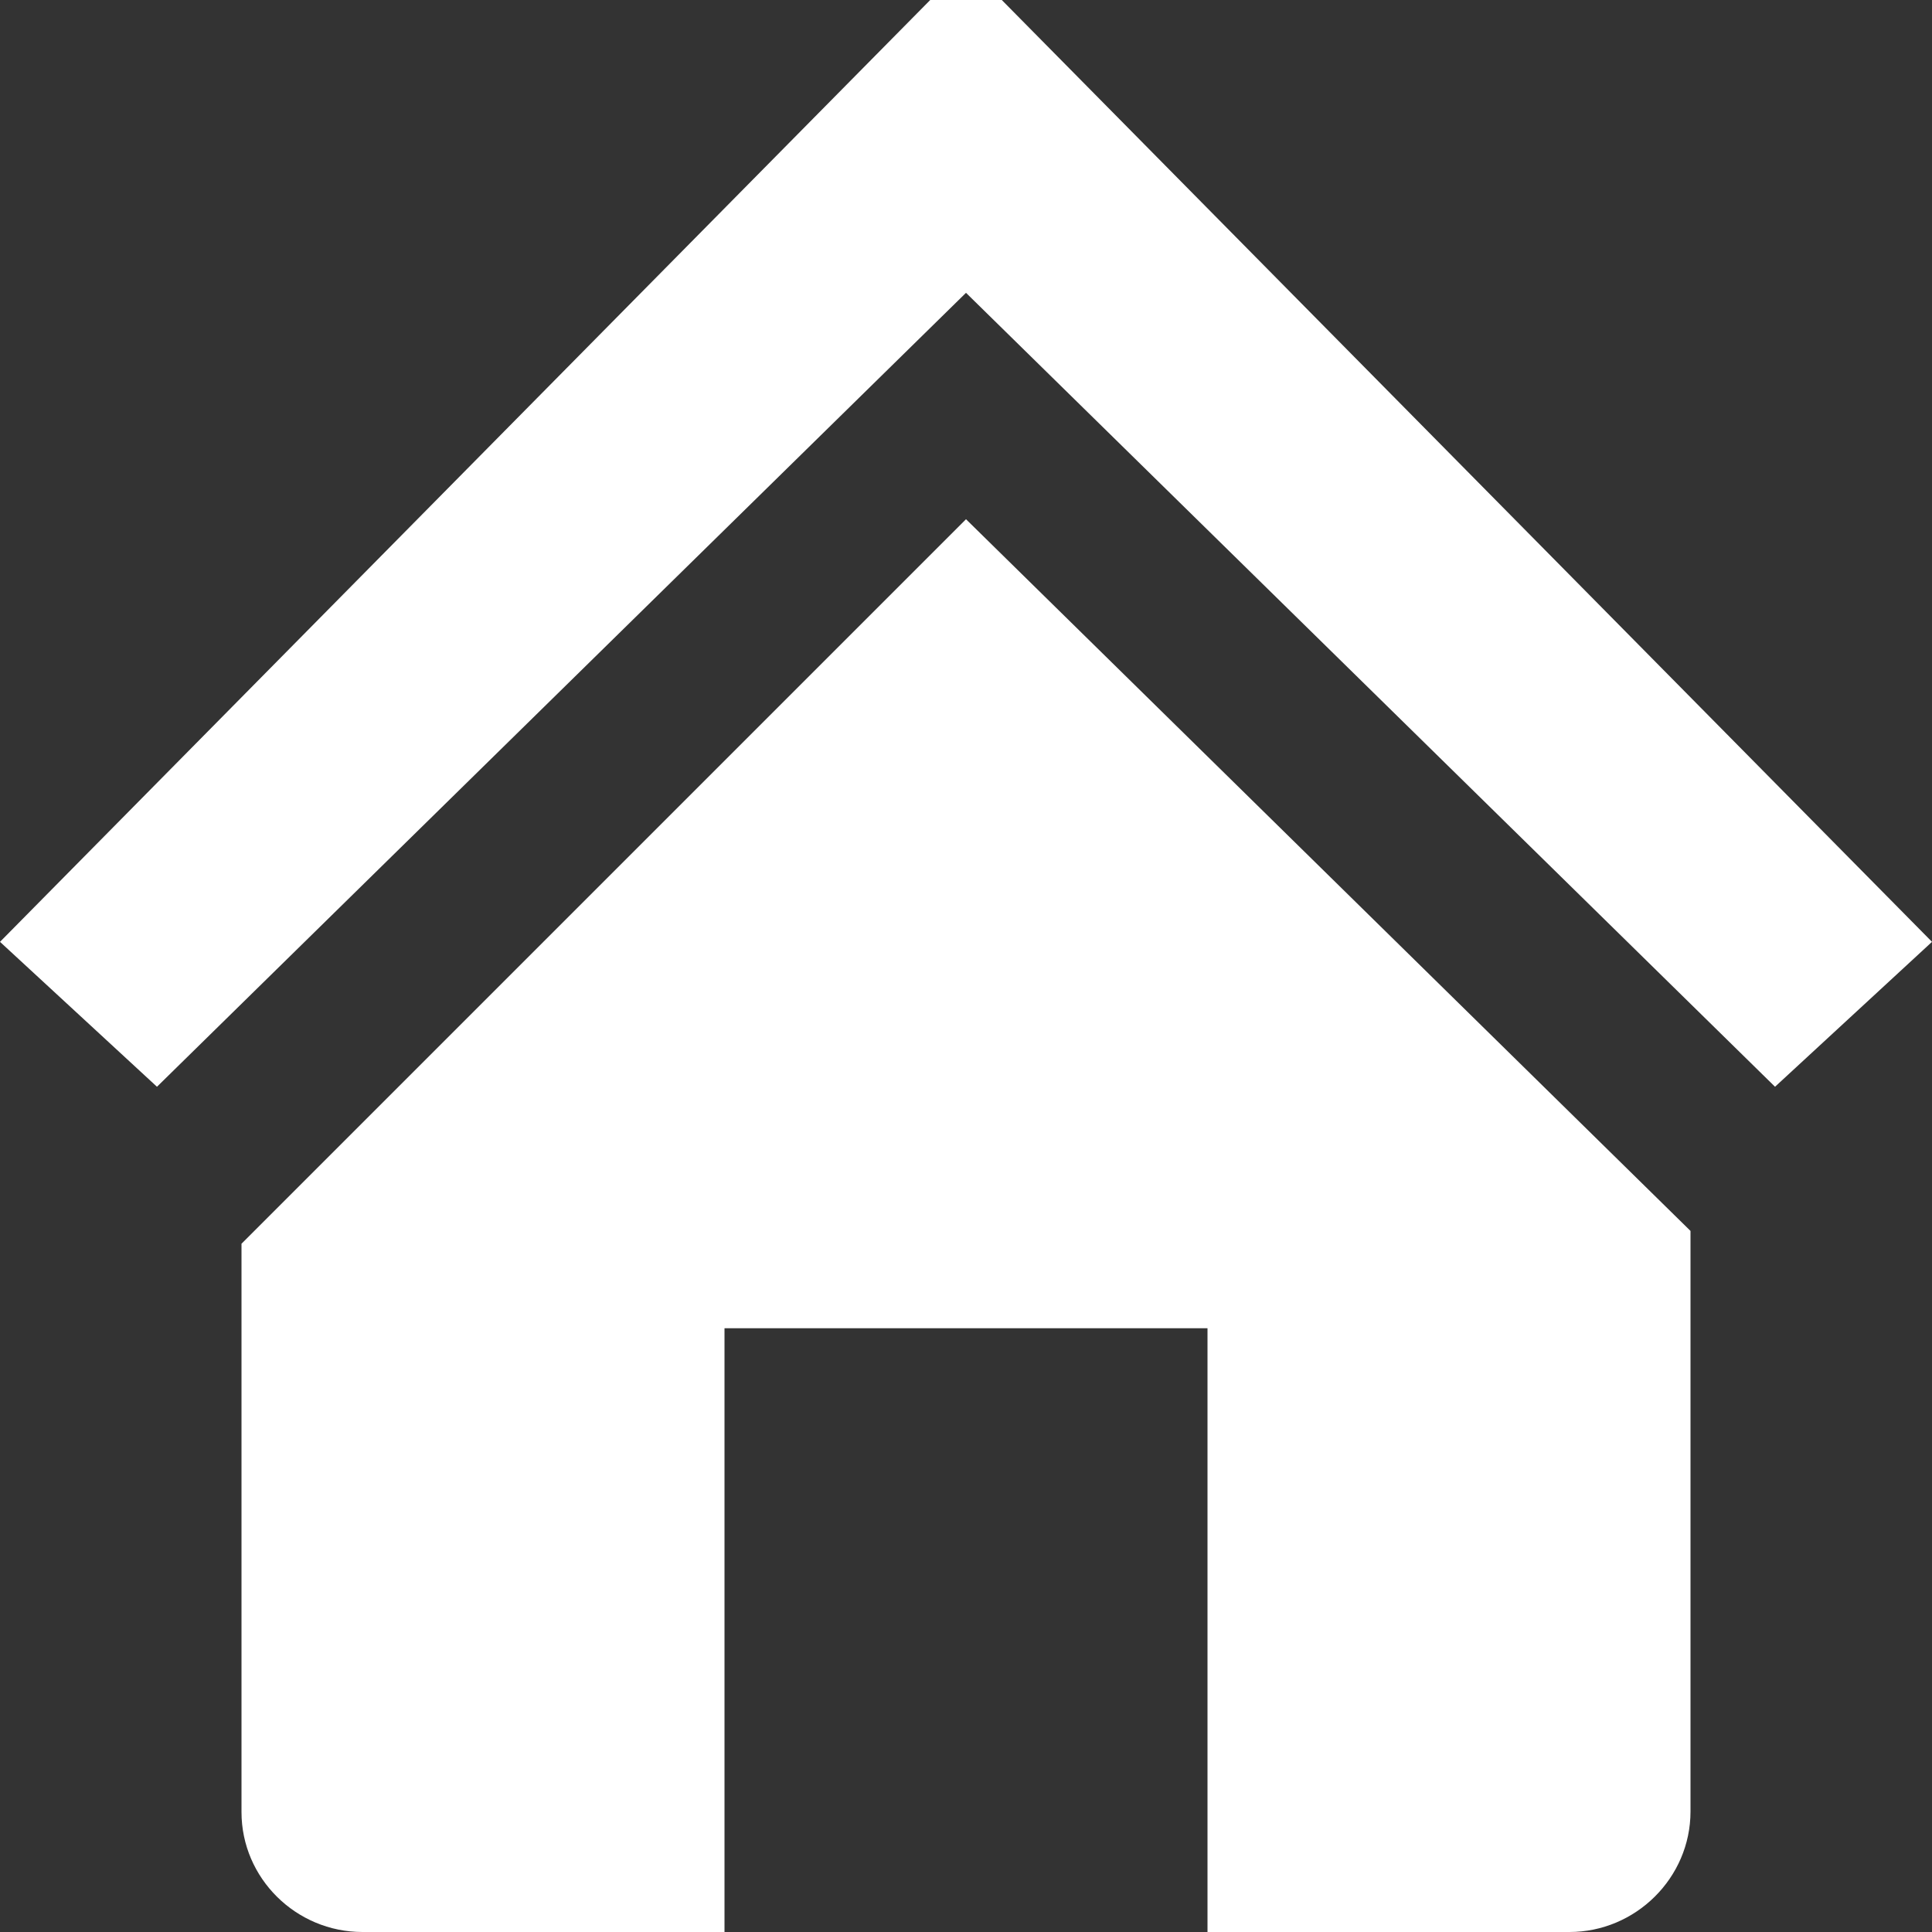 <svg xmlns="http://www.w3.org/2000/svg" width="16" height="16" viewBox="0 0 16 16">
  <rect x="0" y="0" width="16" height="16" fill="#333333" stroke="none"/>
  <path fill="#ffffff" fill-rule="evenodd" d="M10 16h2.998c.546 0 1.002-.447 1.002-.998v-4.808L8 4.3l-6 6v4.707c0 .546.45.993 1.002.993H6v-5h4v5zm4.7-7L16 7.8 8-.3 0 7.8 1.3 9 8 2.425 14.7 9z"/>
</svg>
